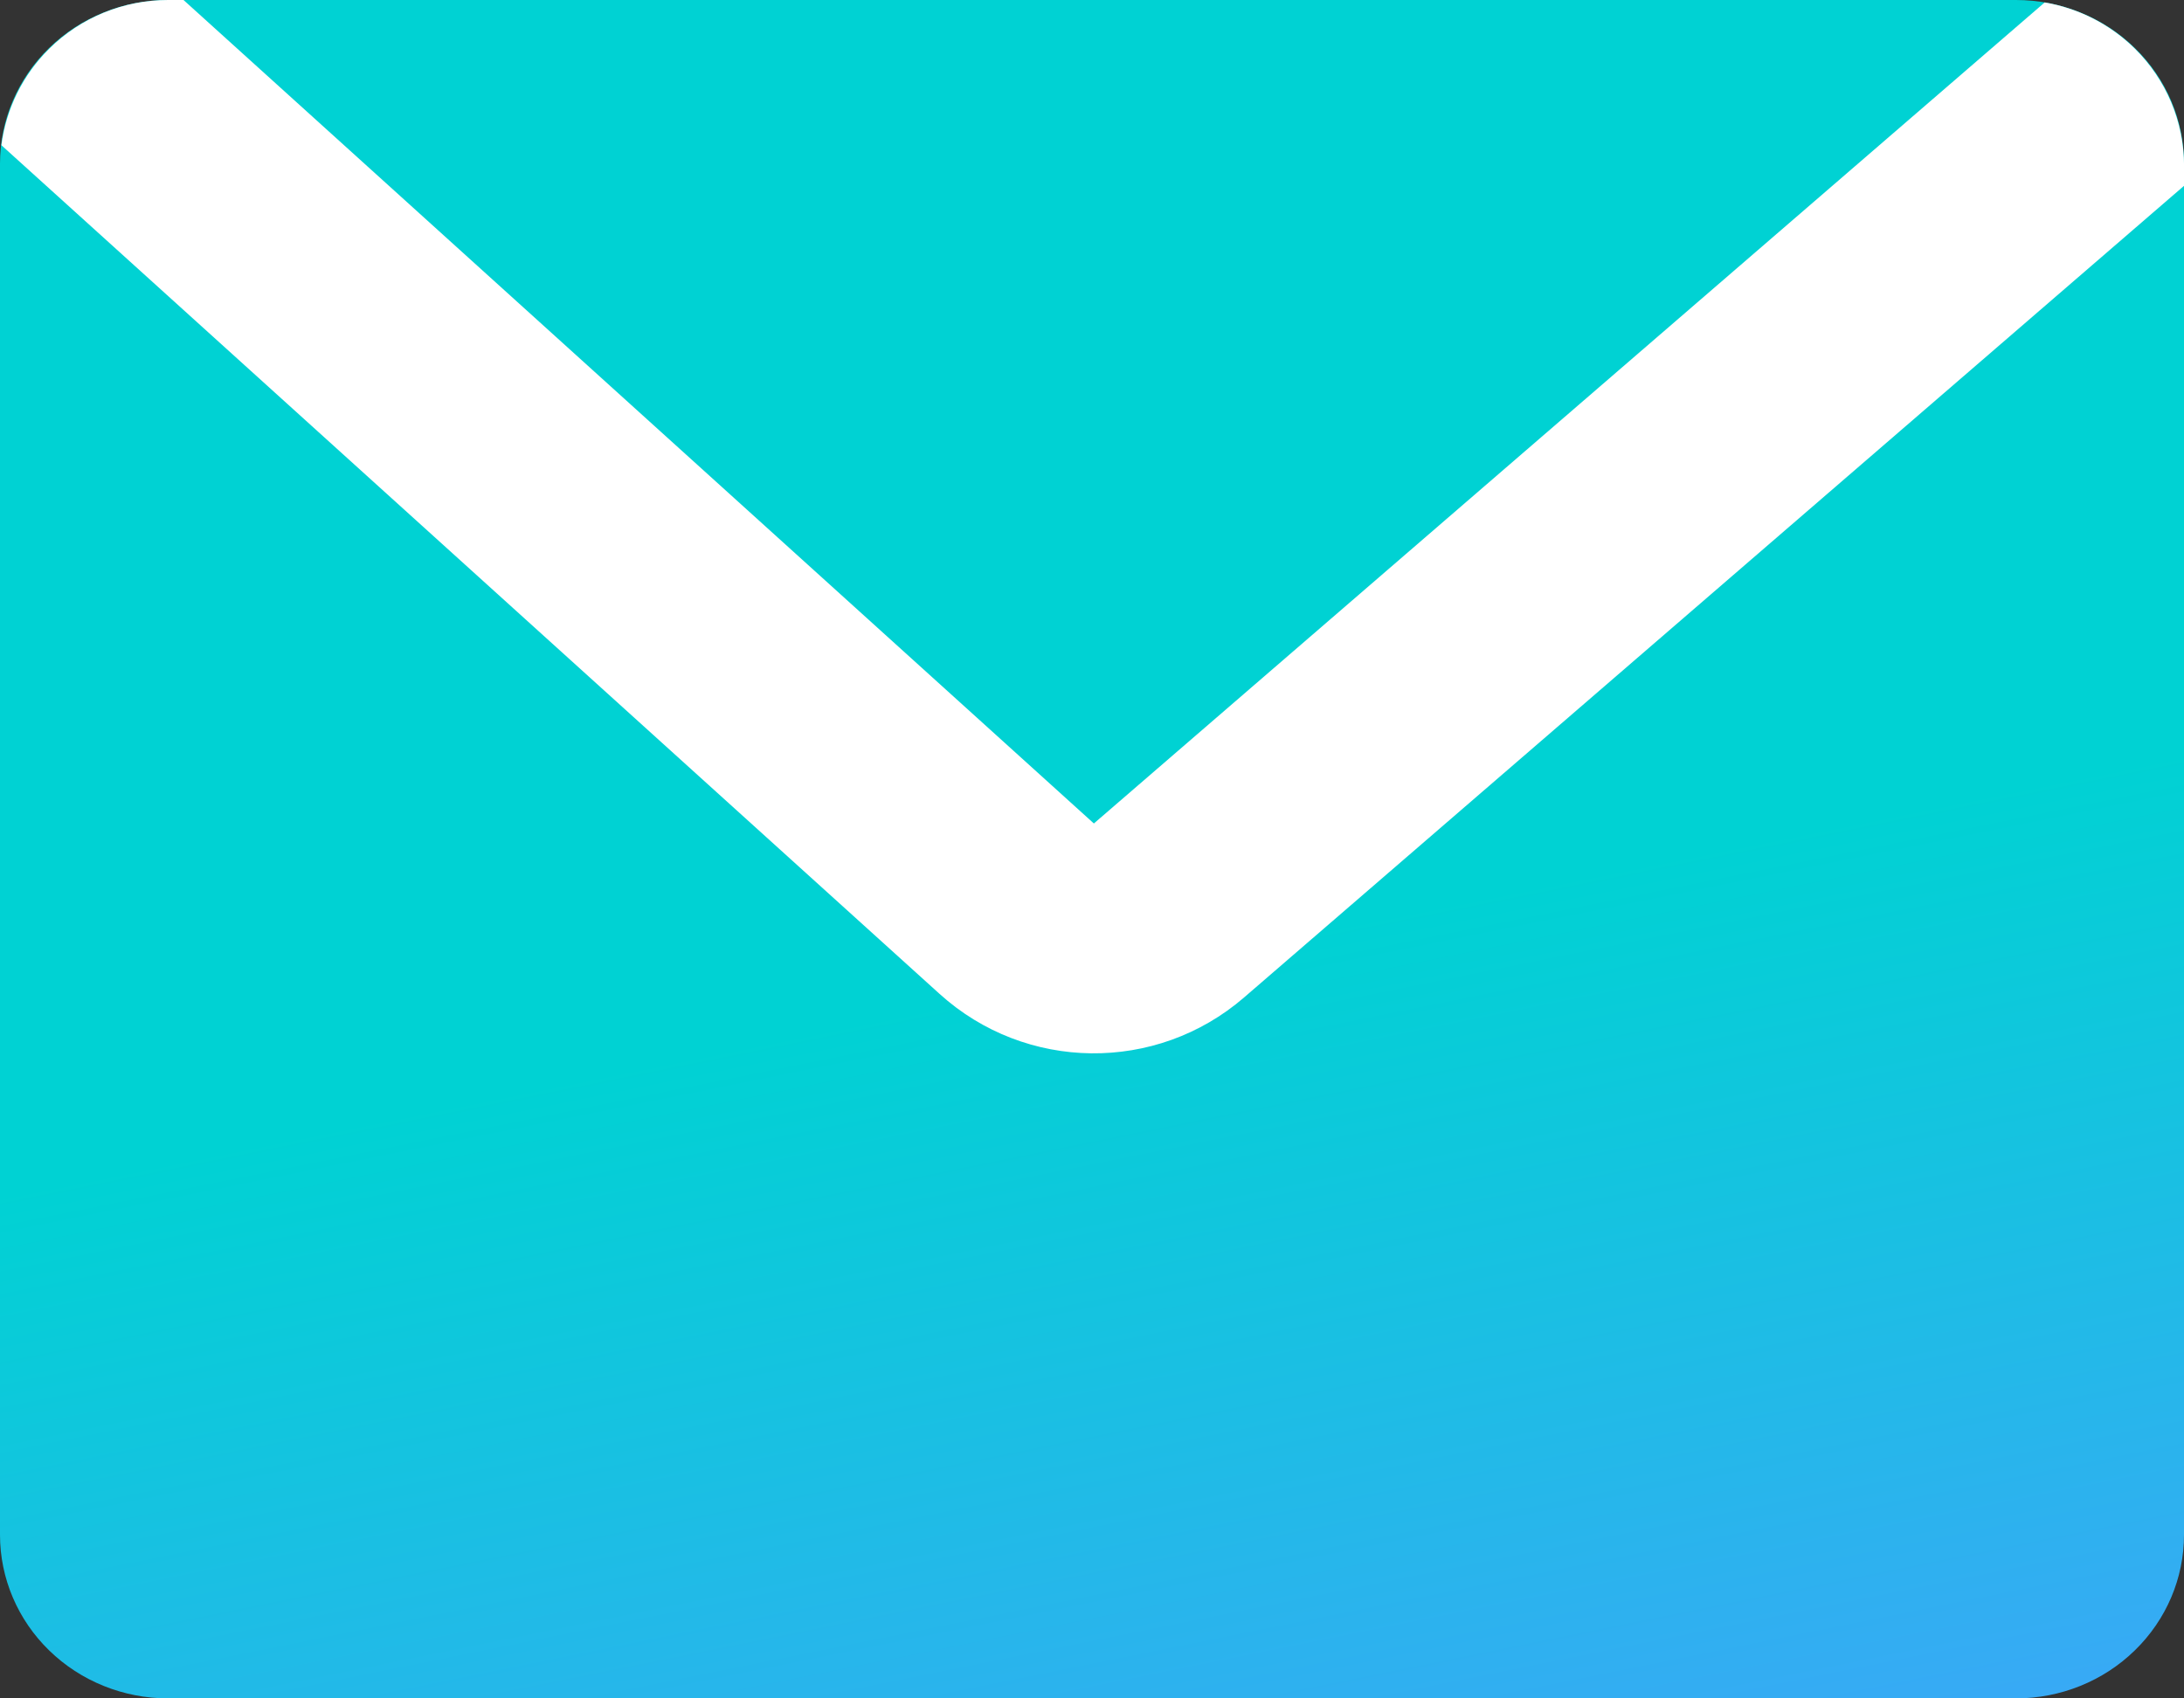 <svg width="36" height="28" viewBox="0 0 36 28" fill="none" xmlns="http://www.w3.org/2000/svg">
    <rect x="0" y="0" width="36" height="28" fill="#333333" stroke="none"/>
    <path d="M36 2.696V25.304C36 26.019 35.708 26.705 35.188 27.21C34.669 27.716 33.965 28 33.23 28H2.769C2.035 28 1.33 27.716 0.811 27.21C0.292 26.705 0 26.019 0 25.304V2.696C0 1.981 0.292 1.295 0.811 0.79C1.33 0.284 2.035 0 2.769 0H33.23C33.965 0 34.669 0.284 35.188 0.79C35.708 1.295 36 1.981 36 2.696Z"
          fill="url(#paint0_linear_17185_8344)"/>
    <path fill-rule="evenodd" clip-rule="evenodd"
          d="M33.704 0.04L18.031 13.576L3.025 0H2.771C2.036 0 1.332 0.288 0.813 0.802C0.376 1.233 0.1 1.795 0.023 2.394L15.488 16.386C16.907 17.67 19.06 17.694 20.507 16.444L36.001 3.063V2.737C36.001 2.011 35.709 1.315 35.19 0.802C34.783 0.4 34.263 0.136 33.704 0.04Z"
          fill="white"/>
    <defs>
        <linearGradient id="paint0_linear_17185_8344" x1="10.13" y1="6.126" x2="16.14" y2="35.855"
                        gradientUnits="userSpaceOnUse">
            <stop offset="0.371" stop-color="#00D2D3"/>
            <stop offset="1" stop-color="#489EFF"/>
        </linearGradient>
    </defs>
</svg>
